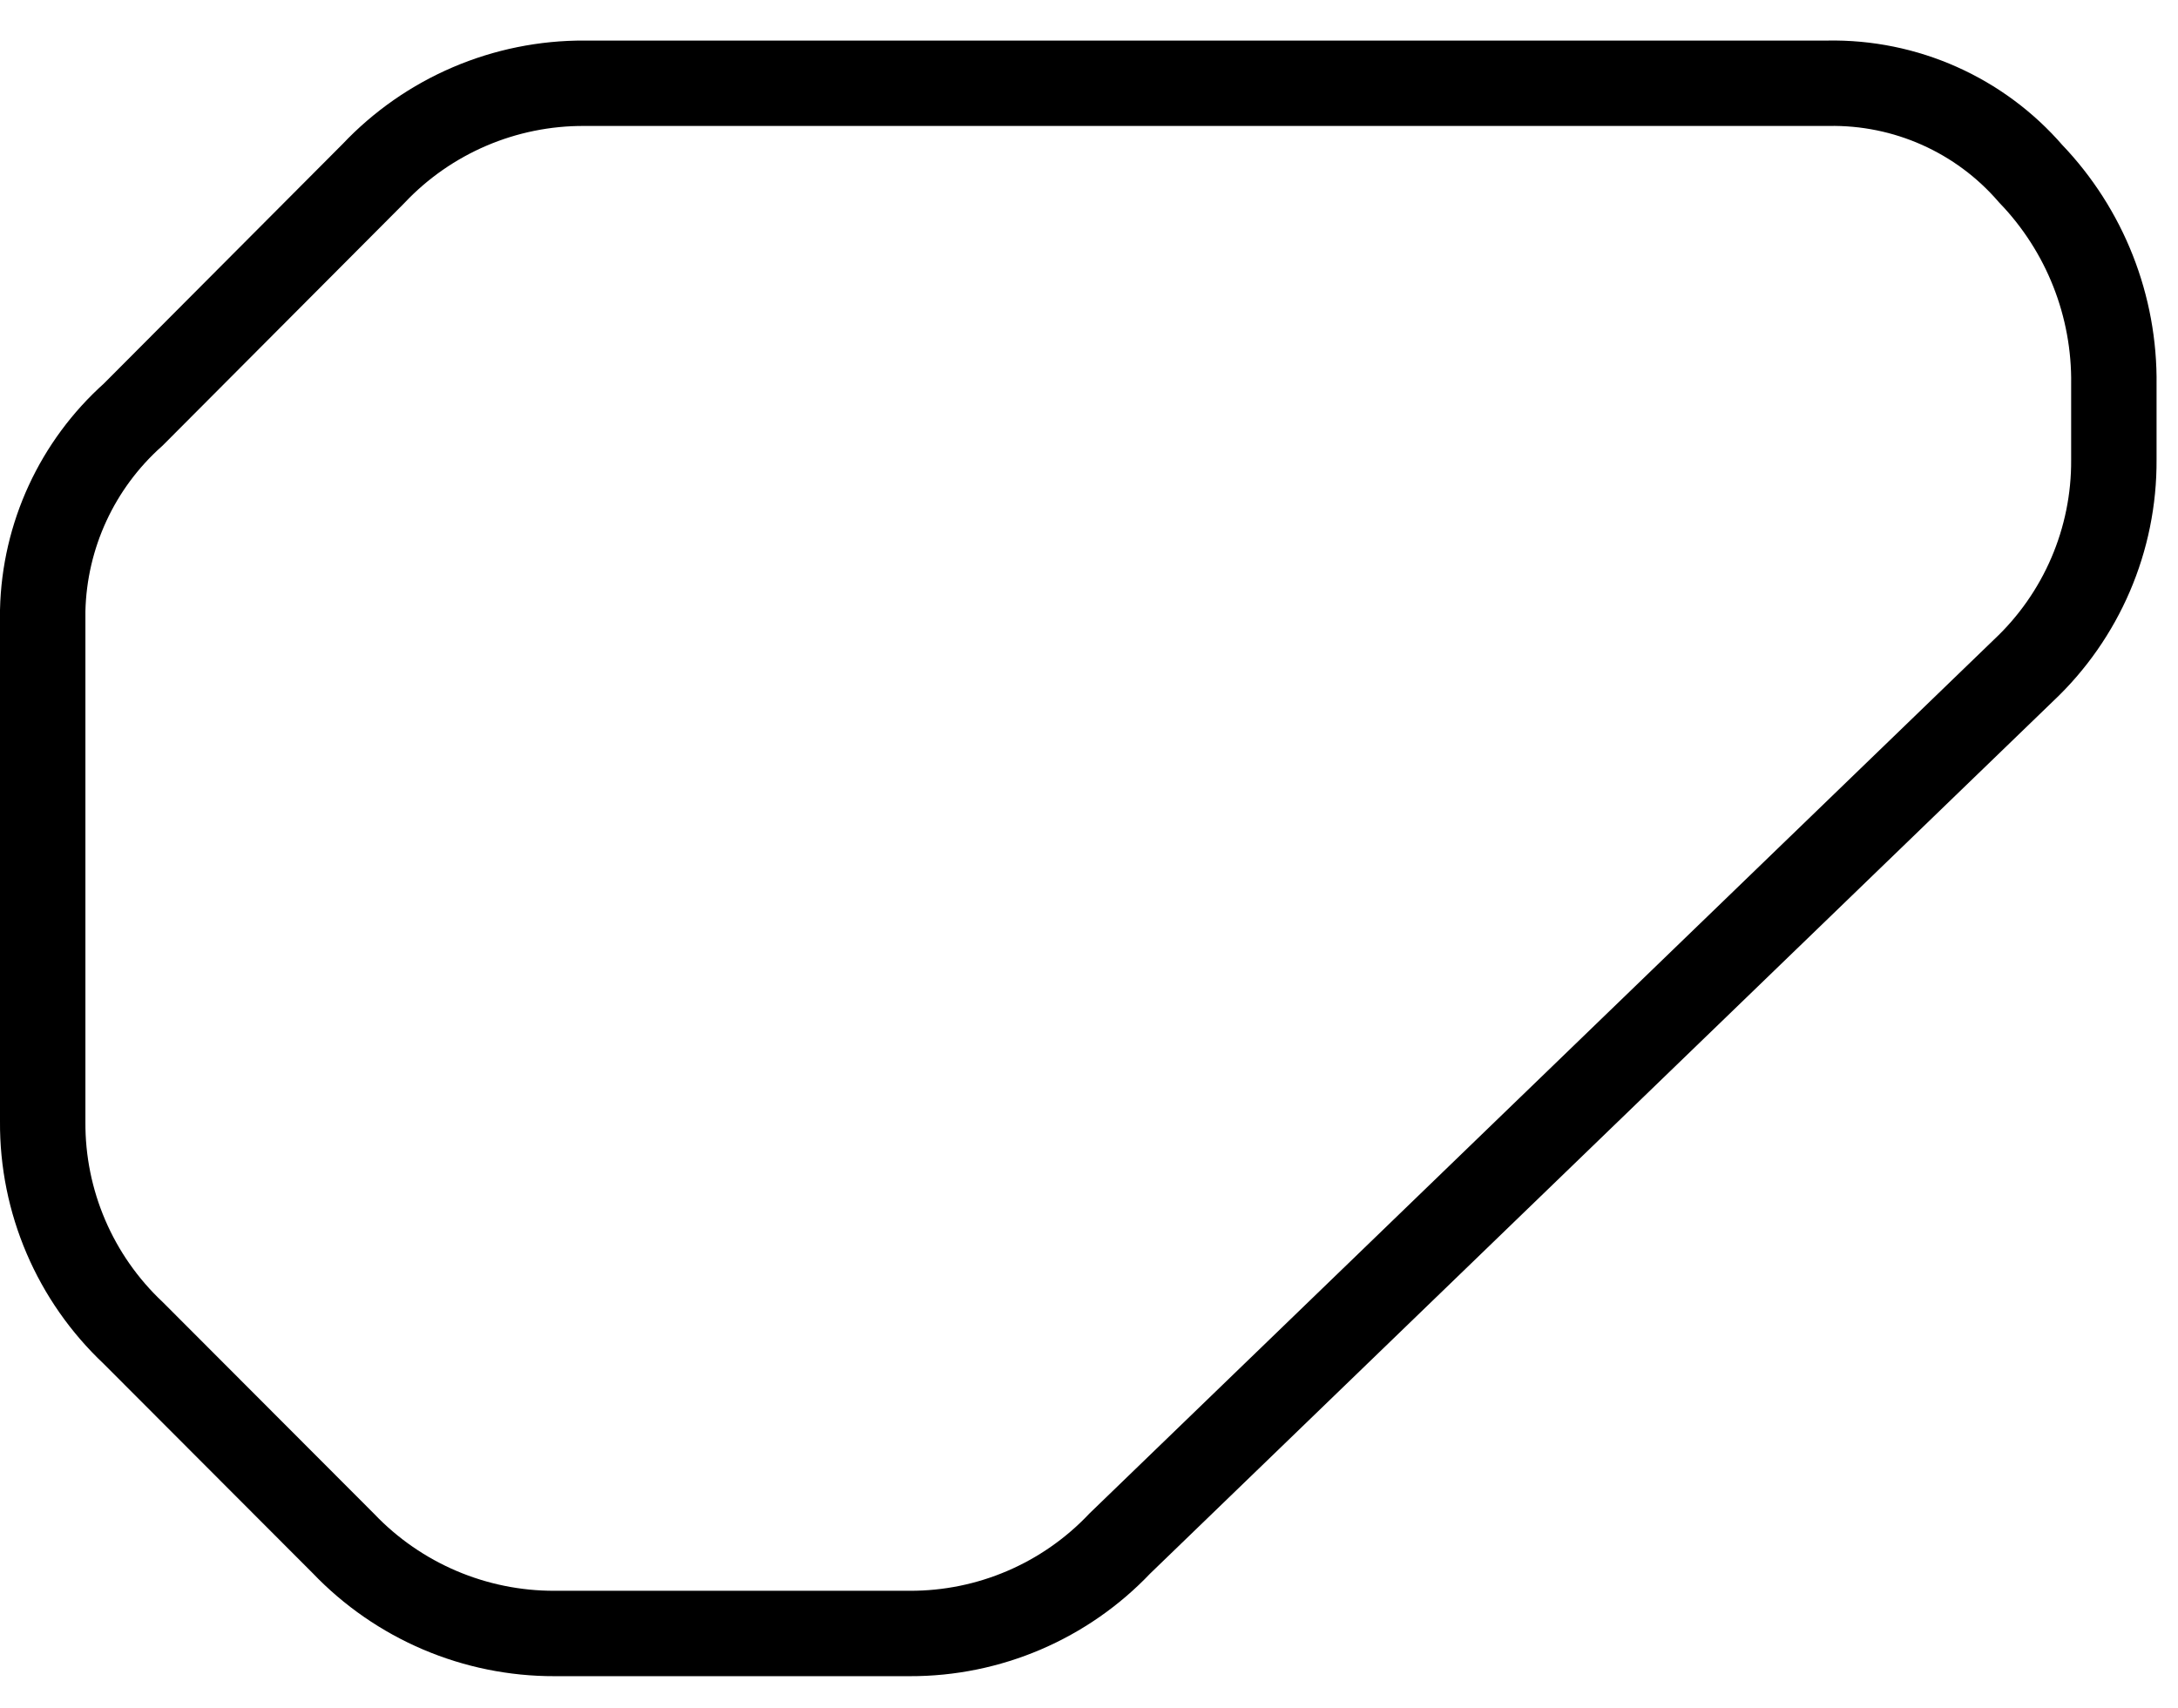 <?xml version="1.0" encoding="UTF-8"?>
<svg width="51px" height="40px" viewBox="0 0 51 40" version="1.1" xmlns="http://www.w3.org/2000/svg" xmlns:xlink="http://www.w3.org/1999/xlink">
    <!-- Generator: Sketch 58 (84663) - https://sketch.com -->
    <title>wing</title>
    <desc>Created with Sketch.</desc>
    <g id="Welcome" stroke="none" stroke-width="1" fill="none" fill-rule="evenodd">
        <g id="Desktop-HD" transform="translate(-497, -384)" stroke="#000000" stroke-width="2">
            <g id="wing" transform="translate(498, 385)">
                <path d="M46.55,3.068 C45.361,1.691 43.62,0.915 41.8,0.95 L12.692,0.95 C10.82,0.939 9.027,1.706 7.742,3.068 L2.119,8.711 C0.807,9.882 0.04,11.543 -0,13.3 L-0,25.27 C-0.013,27.143 0.755,28.936 2.119,30.22 L7.04,35.15 C8.33,36.502 10.12,37.265 11.989,37.259 L20.302,37.259 C22.163,37.265 23.943,36.502 25.223,35.15 L46.379,14.706 C47.742,13.426 48.51,11.636 48.498,9.766 L48.498,8.008 C48.523,6.17 47.824,4.395 46.55,3.068 Z" id="Path"></path>
            </g>
        </g>
    </g>
</svg>